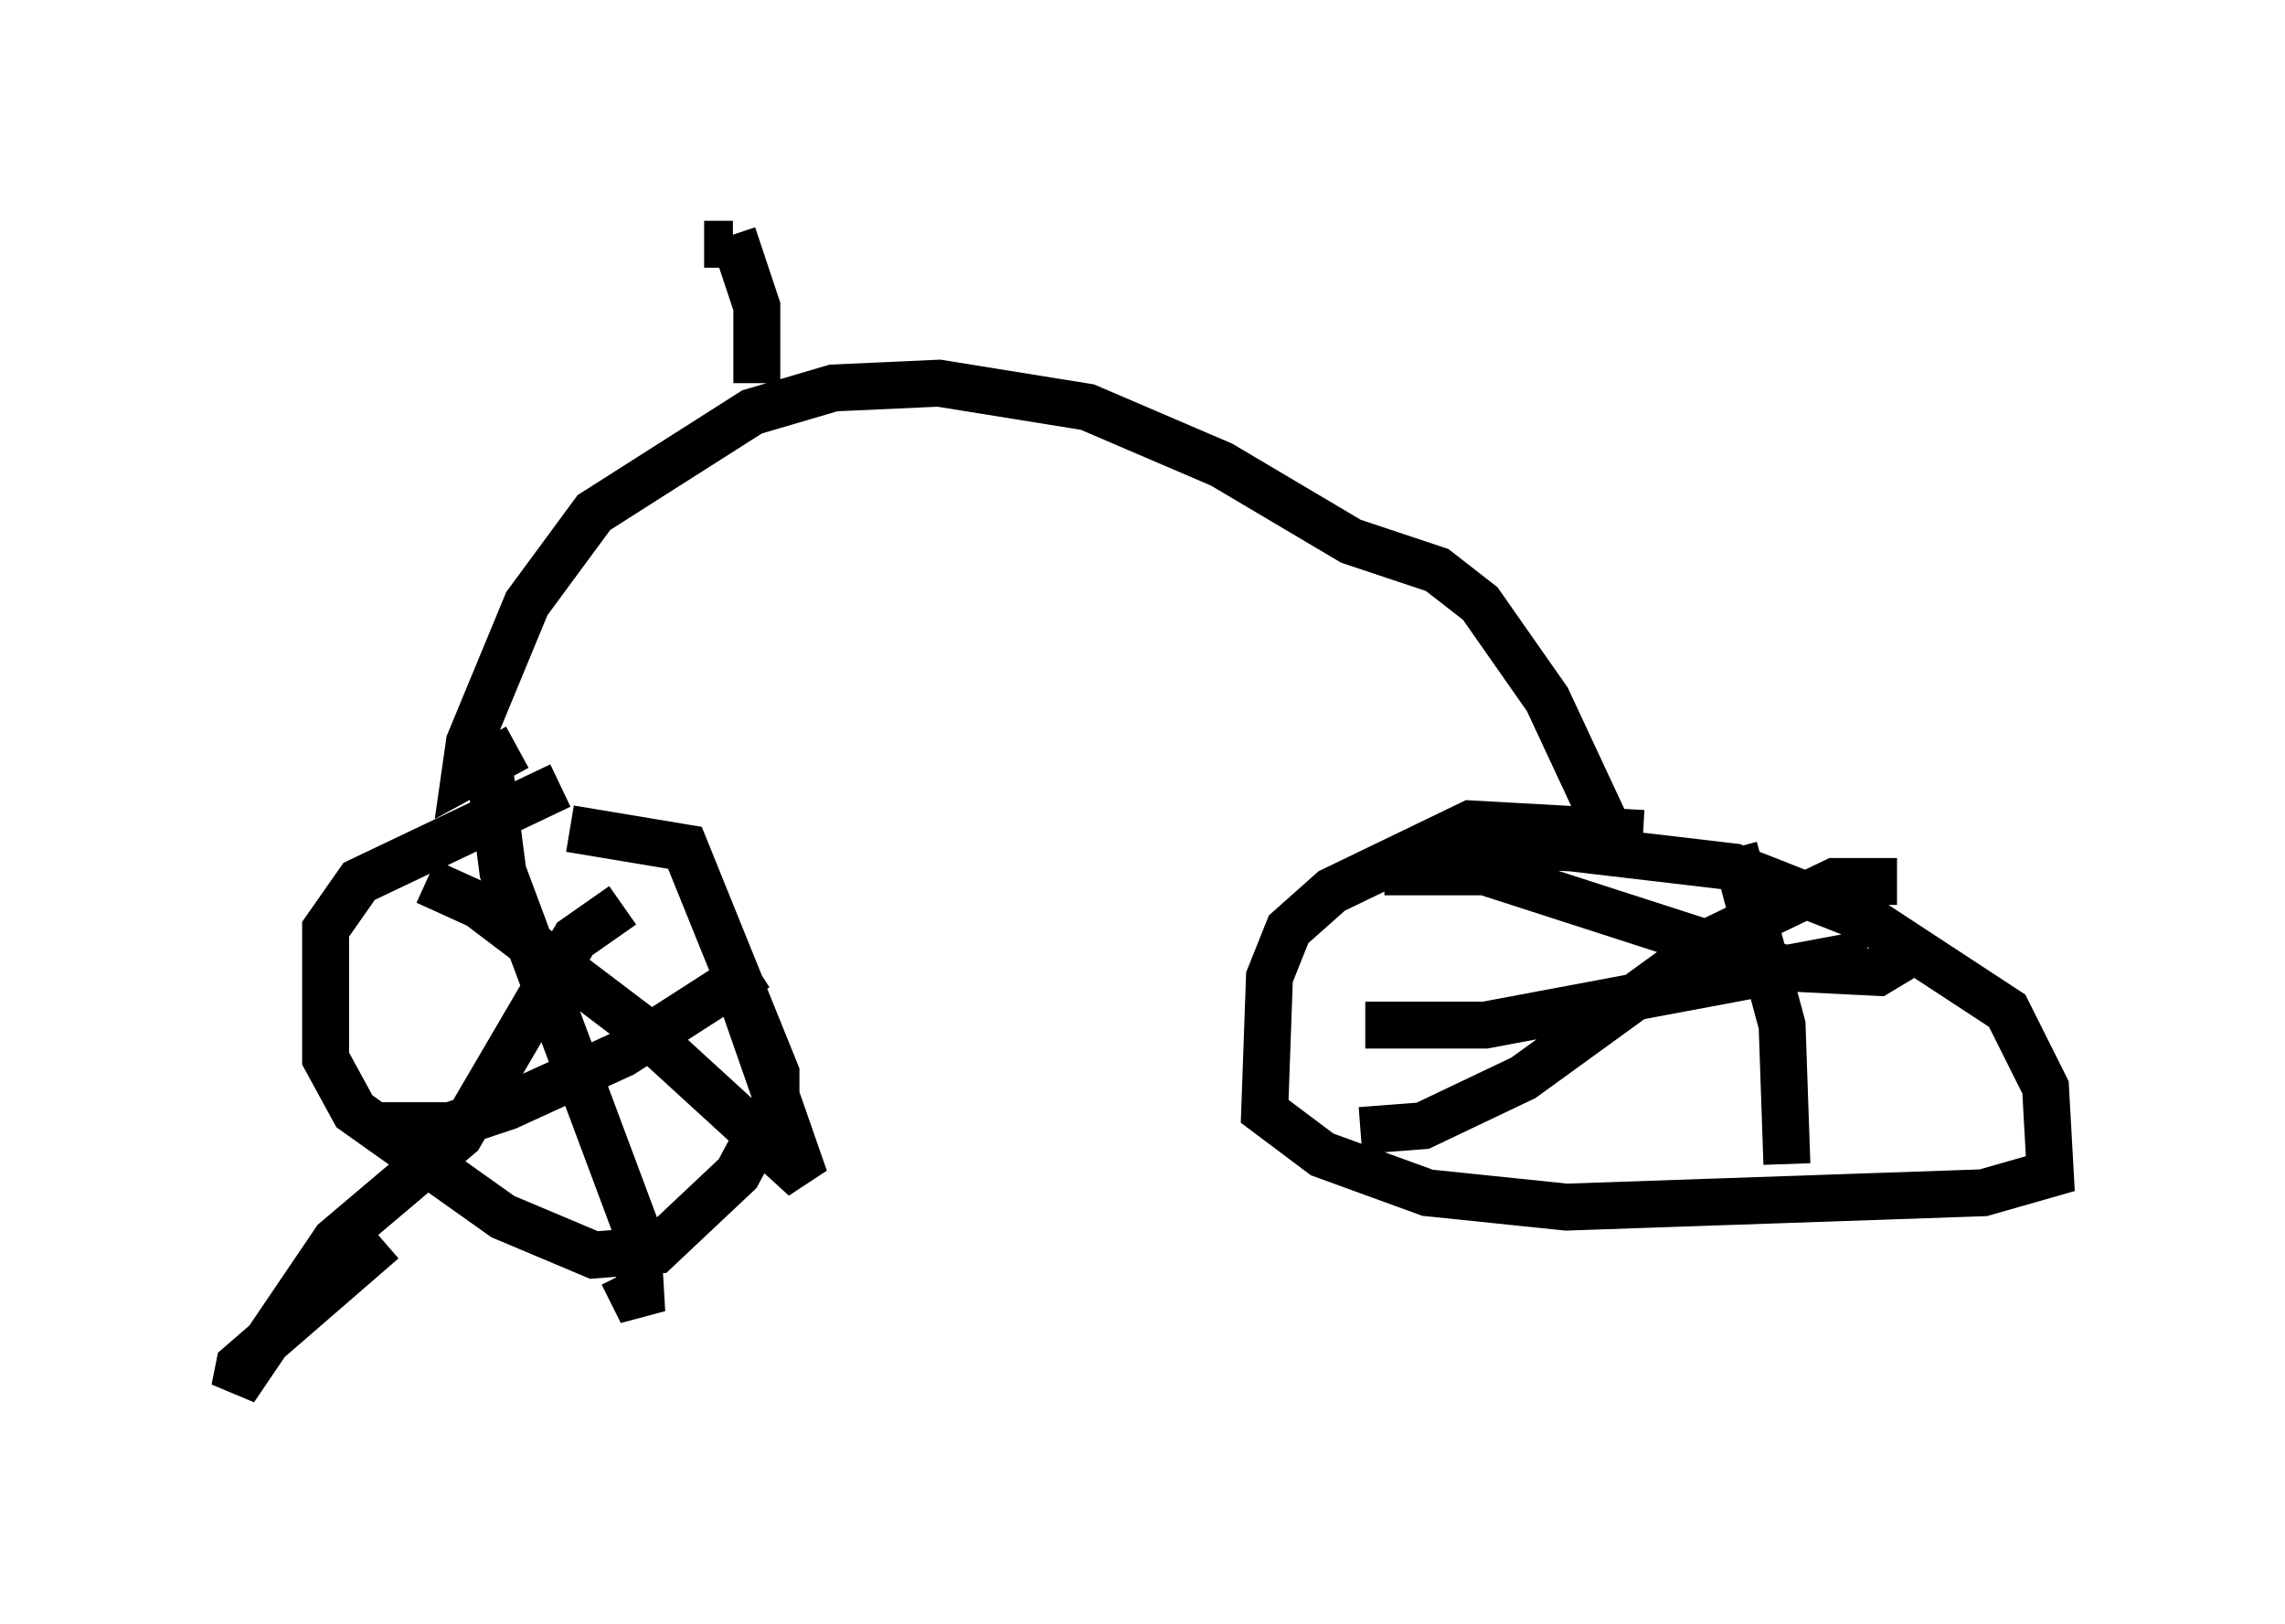<?xml version="1.0" encoding="utf-8" ?>
<svg baseProfile="full" height="34.602" version="1.1" width="48.69" xmlns="http://www.w3.org/2000/svg" xmlns:ev="http://www.w3.org/2001/xml-events" xmlns:xlink="http://www.w3.org/1999/xlink"><defs /><rect fill="white" height="34.602" width="48.69" x="0" y="0" /><path d="M13.779, 16.638 m-1.838, 0.102 l-4.288, 2.042 -0.715, 1.021 l0.0, 2.756 0.613, 1.123 l3.165, 2.246 1.94, 0.817 l1.327, -0.102 1.735, -1.633 l0.817, -1.531 0.0, -0.613 l-1.94, -4.798 -2.45, -0.408 m-3.063, 1.123 l1.123, 0.51 3.369, 2.552 l3.573, 3.267 -1.531, -4.39 m-2.348, -1.429 l-1.021, 0.715 -2.45, 4.185 l-2.654, 2.246 -2.144, 3.165 l0.102, -0.51 3.063, -2.654 m2.246, -10.208 l0.306, 2.348 2.858, 7.656 l0.102, 1.735 -0.408, -0.817 m-5.206, -3.165 l1.531, 0.0 1.225, -0.408 l2.45, -1.123 2.858, -1.838 m18.886, -2.858 l-3.675, -0.204 -2.96, 1.429 l-0.919, 0.817 -0.408, 1.021 l-0.102, 2.858 1.225, 0.919 l2.246, 0.817 2.96, 0.306 l8.881, -0.306 1.429, -0.408 l-0.102, -1.838 -0.817, -1.633 l-2.96, -1.94 -2.858, -1.123 l-3.471, -0.408 -2.45, -0.102 l-0.102, 0.613 m-1.429, 0.0 l2.144, 0.0 6.329, 2.042 l2.042, 0.102 0.51, -0.306 m-0.102, -1.633 l-1.327, 0.0 -2.552, 1.225 l-4.083, 2.96 -2.144, 1.021 l-1.327, 0.102 m7.963, -6.023 l1.021, 3.777 0.102, 2.96 m1.735, -4.492 l-8.167, 1.531 -2.552, 0.0 m5.308, -3.879 l-1.429, -3.063 -1.429, -2.042 l-0.919, -0.715 -1.838, -0.613 l-2.756, -1.633 -2.858, -1.225 l-3.165, -0.51 -2.246, 0.102 l-1.735, 0.51 -3.369, 2.144 l-1.429, 1.94 -1.225, 2.96 l-0.102, 0.715 1.123, -0.613 m5.104, -7.758 l0.0, -1.633 -0.51, -1.531 m-0.613, 0.204 l0.613, 0.0 " fill="none" stroke="black" stroke-width="1" /></svg>